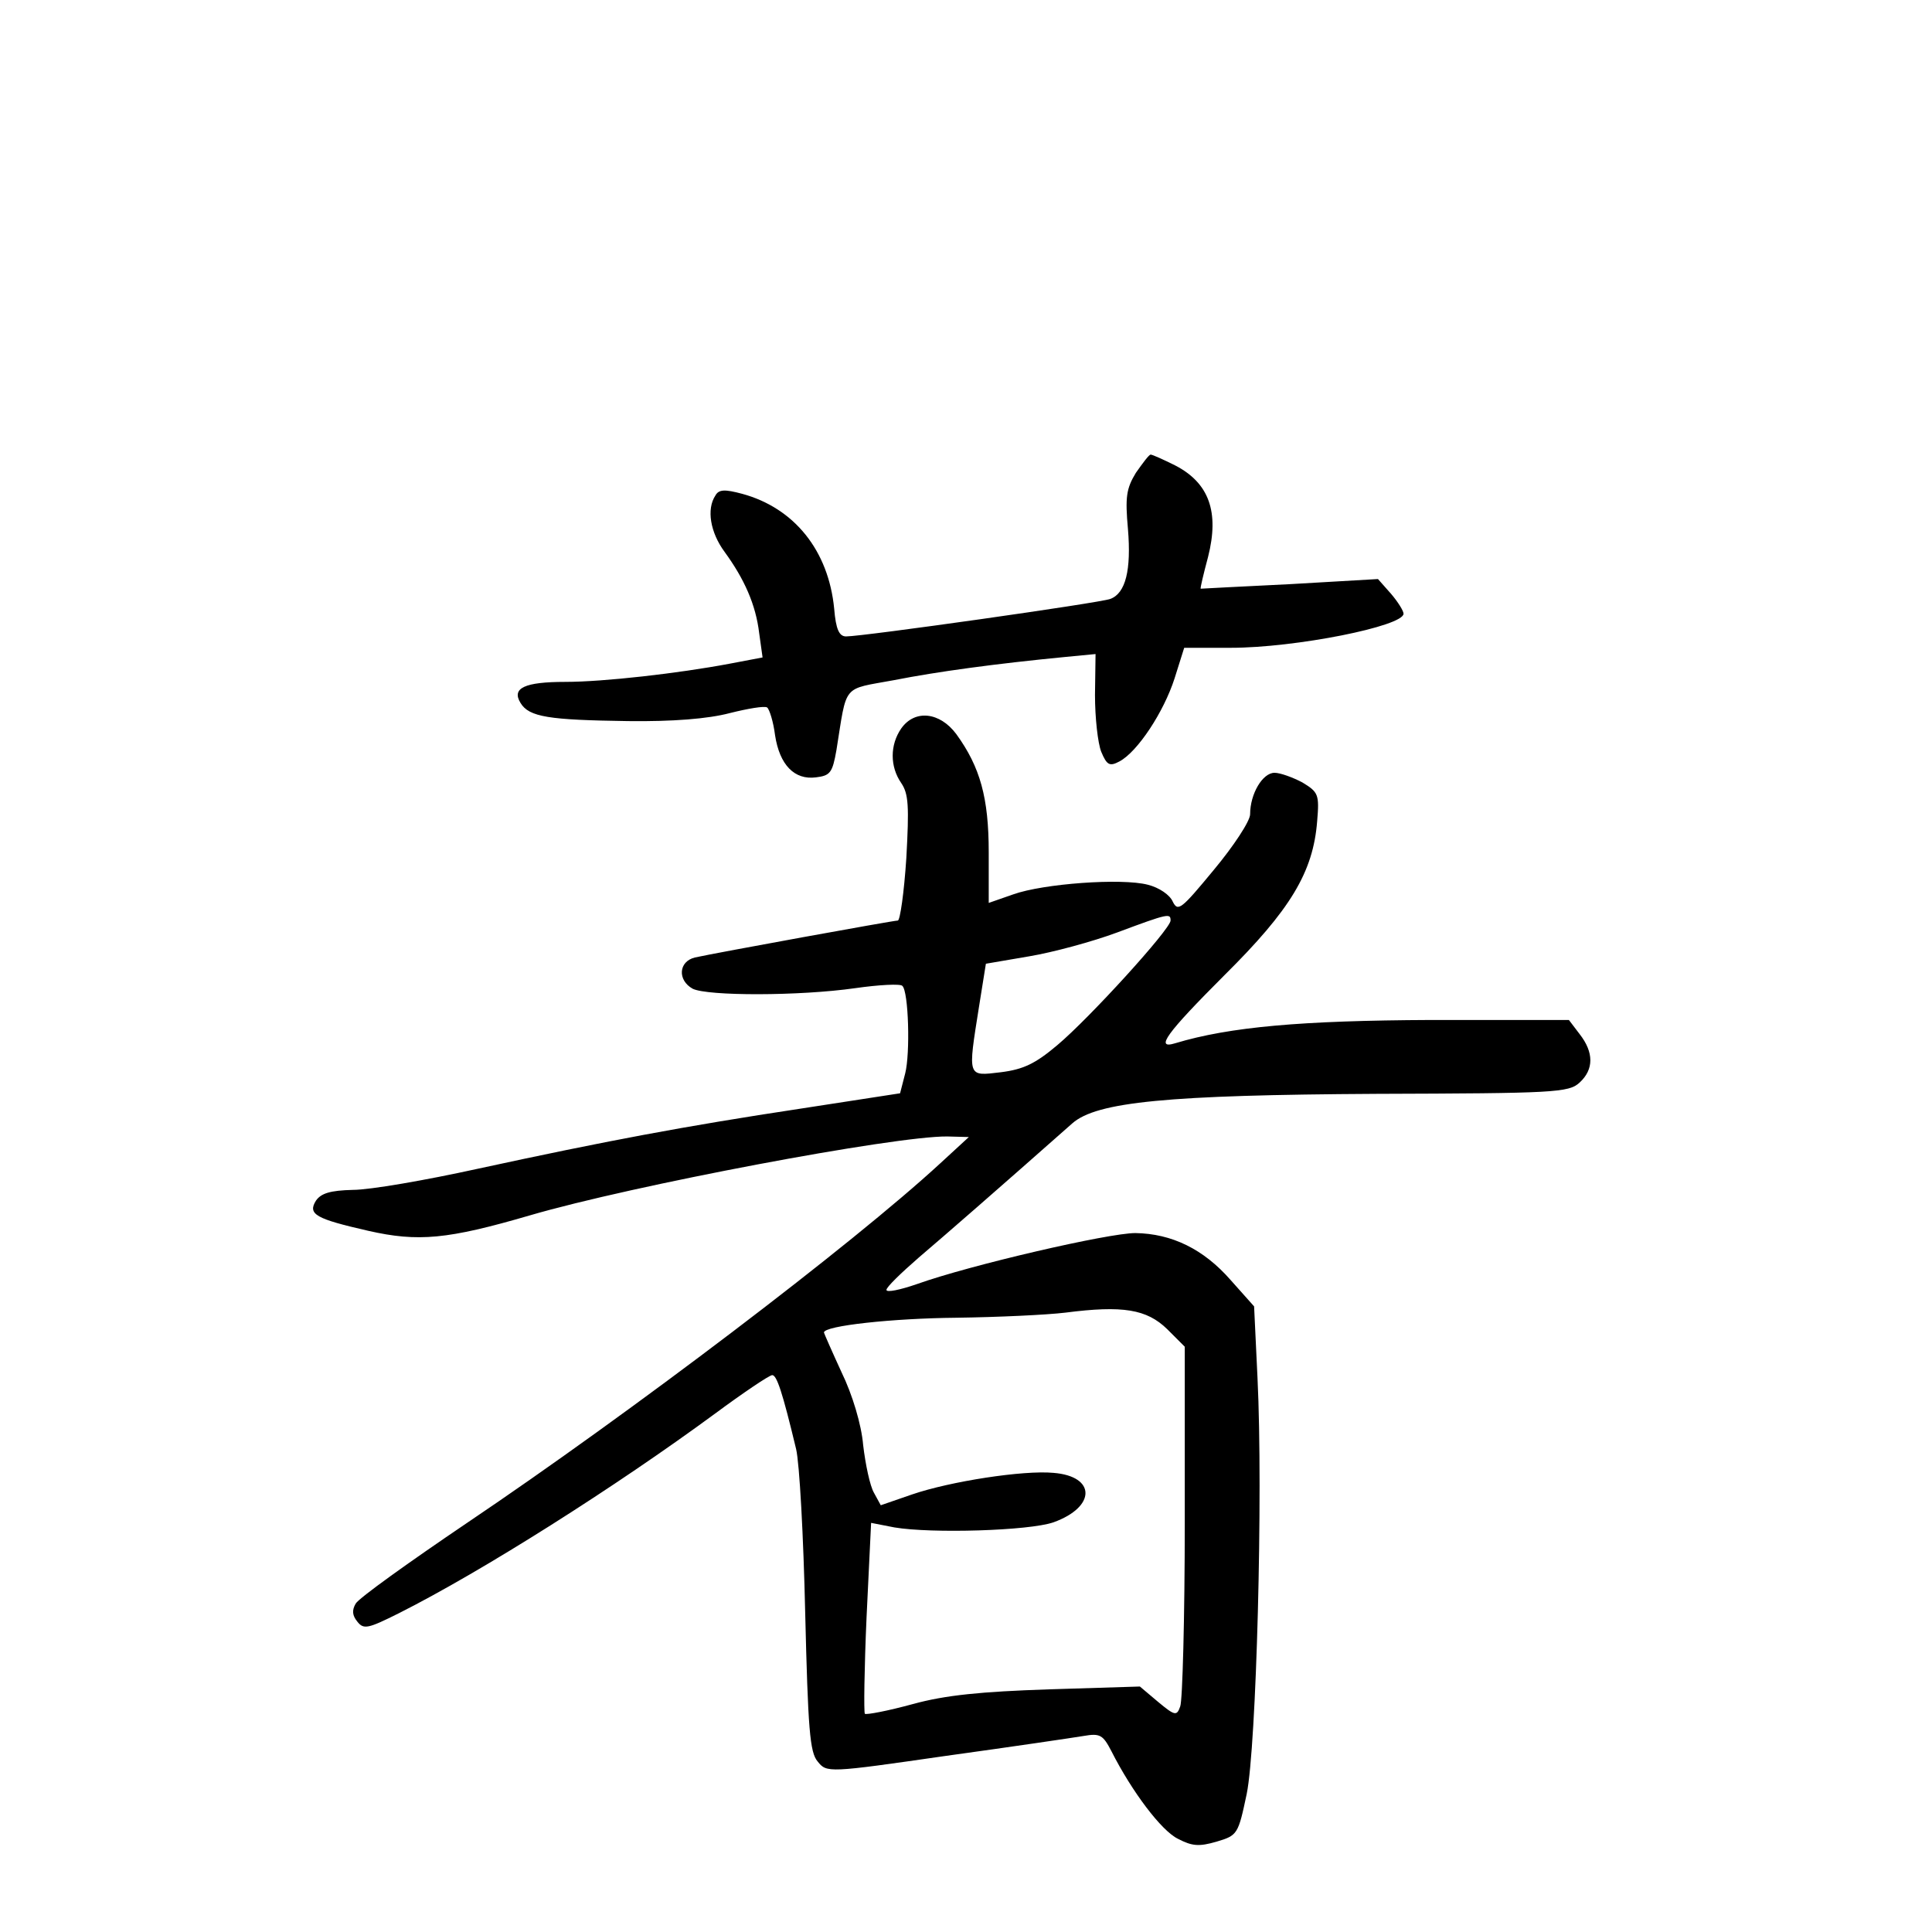 <?xml version="1.0" standalone="no"?>
<!DOCTYPE svg PUBLIC "-//W3C//DTD SVG 20010904//EN"
 "http://www.w3.org/TR/2001/REC-SVG-20010904/DTD/svg10.dtd">
<svg version="1.0" xmlns="http://www.w3.org/2000/svg"
 width="340pt" height="340pt" viewBox="0 0 340 340"
 preserveAspectRatio="xMidYMid meet">
<g transform="translate(0,340) scale(0.1,-0.1)"
fill="#000000" stroke="none">
<path d="M1999 2568 c-17 -28 -19 -43 -14 -99 6 -72 -4 -113 -31 -123 -18 -7
-435 -66 -465 -66 -12 0 -18 12 -21 49 -10 102 -70 177 -162 202 -30 8 -41 8
-47 -3 -16 -24 -9 -65 16 -99 35 -48 55 -93 61 -143 l6 -43 -58 -11 c-90 -17
-222 -32 -289 -32 -72 0 -95 -11 -79 -37 15 -25 50 -30 189 -32 79 -1 141 4
179 14 32 8 61 13 66 10 4 -3 11 -25 14 -49 8 -52 34 -79 72 -74 25 3 29 8 36
48 19 118 9 106 101 123 76 15 179 29 303 41 l52 5 -1 -72 c0 -40 5 -85 11
-100 10 -24 15 -26 32 -17 32 17 78 87 97 146 l17 54 82 0 c114 0 304 38 304
60 0 5 -10 21 -22 35 l-23 26 -155 -9 c-85 -4 -156 -8 -157 -8 -1 1 5 26 13
56 20 79 2 130 -58 161 -20 10 -40 19 -43 19 -3 0 -14 -15 -26 -32z"/>
<path d="M1586 2118 c-20 -29 -20 -67 0 -96 13 -19 14 -41 9 -132 -4 -61 -11
-110 -15 -110 -8 0 -321 -57 -357 -65 -29 -7 -31 -40 -4 -55 26 -13 188 -13
286 1 42 6 80 8 83 4 11 -10 14 -119 5 -154 l-9 -35 -175 -27 c-205 -31 -343
-57 -569 -106 -91 -20 -189 -37 -219 -37 -40 -1 -56 -6 -65 -19 -15 -24 0 -32
92 -53 88 -20 140 -15 284 27 181 53 643 140 735 139 l38 -1 -50 -46 c-155
-143 -545 -439 -833 -633 -102 -69 -190 -132 -196 -142 -7 -12 -6 -21 3 -32
11 -14 19 -12 73 15 147 74 382 223 556 351 50 37 96 68 101 68 8 0 18 -30 42
-130 6 -25 13 -154 16 -288 5 -204 8 -246 22 -262 16 -20 18 -20 226 10 116
16 224 32 242 35 29 5 34 2 49 -27 36 -71 88 -140 117 -154 25 -13 37 -14 68
-5 37 11 38 13 53 84 17 83 29 527 19 732 l-6 126 -41 46 c-48 55 -104 82
-168 83 -47 0 -290 -56 -385 -90 -29 -10 -53 -15 -53 -10 0 5 26 30 57 57 47
40 140 121 270 236 43 38 168 50 535 52 313 1 339 2 358 20 25 23 25 53 0 85
l-19 25 -243 0 c-227 -1 -354 -12 -450 -41 -36 -11 -16 17 87 120 116 115 156
181 163 271 4 47 2 51 -26 68 -17 9 -39 17 -49 17 -21 0 -43 -37 -43 -73 0
-12 -29 -56 -64 -98 -57 -69 -63 -74 -72 -56 -5 12 -24 25 -44 30 -46 12 -184
2 -237 -17 l-43 -15 0 89 c0 96 -15 150 -57 208 -29 39 -73 44 -97 10z m474
-338 c0 -15 -143 -172 -199 -219 -39 -33 -60 -43 -100 -48 -59 -7 -58 -10 -38
116 l12 75 76 13 c42 7 112 26 155 42 91 34 94 34 94 21z m-6 -719 l31 -31 0
-308 c0 -169 -4 -315 -8 -325 -6 -17 -9 -17 -39 8 l-32 27 -161 -5 c-118 -4
-181 -10 -239 -26 -44 -12 -81 -19 -84 -17 -2 3 -1 79 3 170 l8 166 41 -8 c65
-11 237 -6 280 9 75 27 75 81 0 87 -53 5 -182 -15 -249 -38 l-55 -19 -12 22
c-7 12 -15 50 -19 84 -3 36 -19 89 -38 128 -17 37 -31 69 -31 70 0 12 122 25
233 26 73 1 159 5 192 9 101 13 143 6 179 -29z"/>
</g>
</svg>
